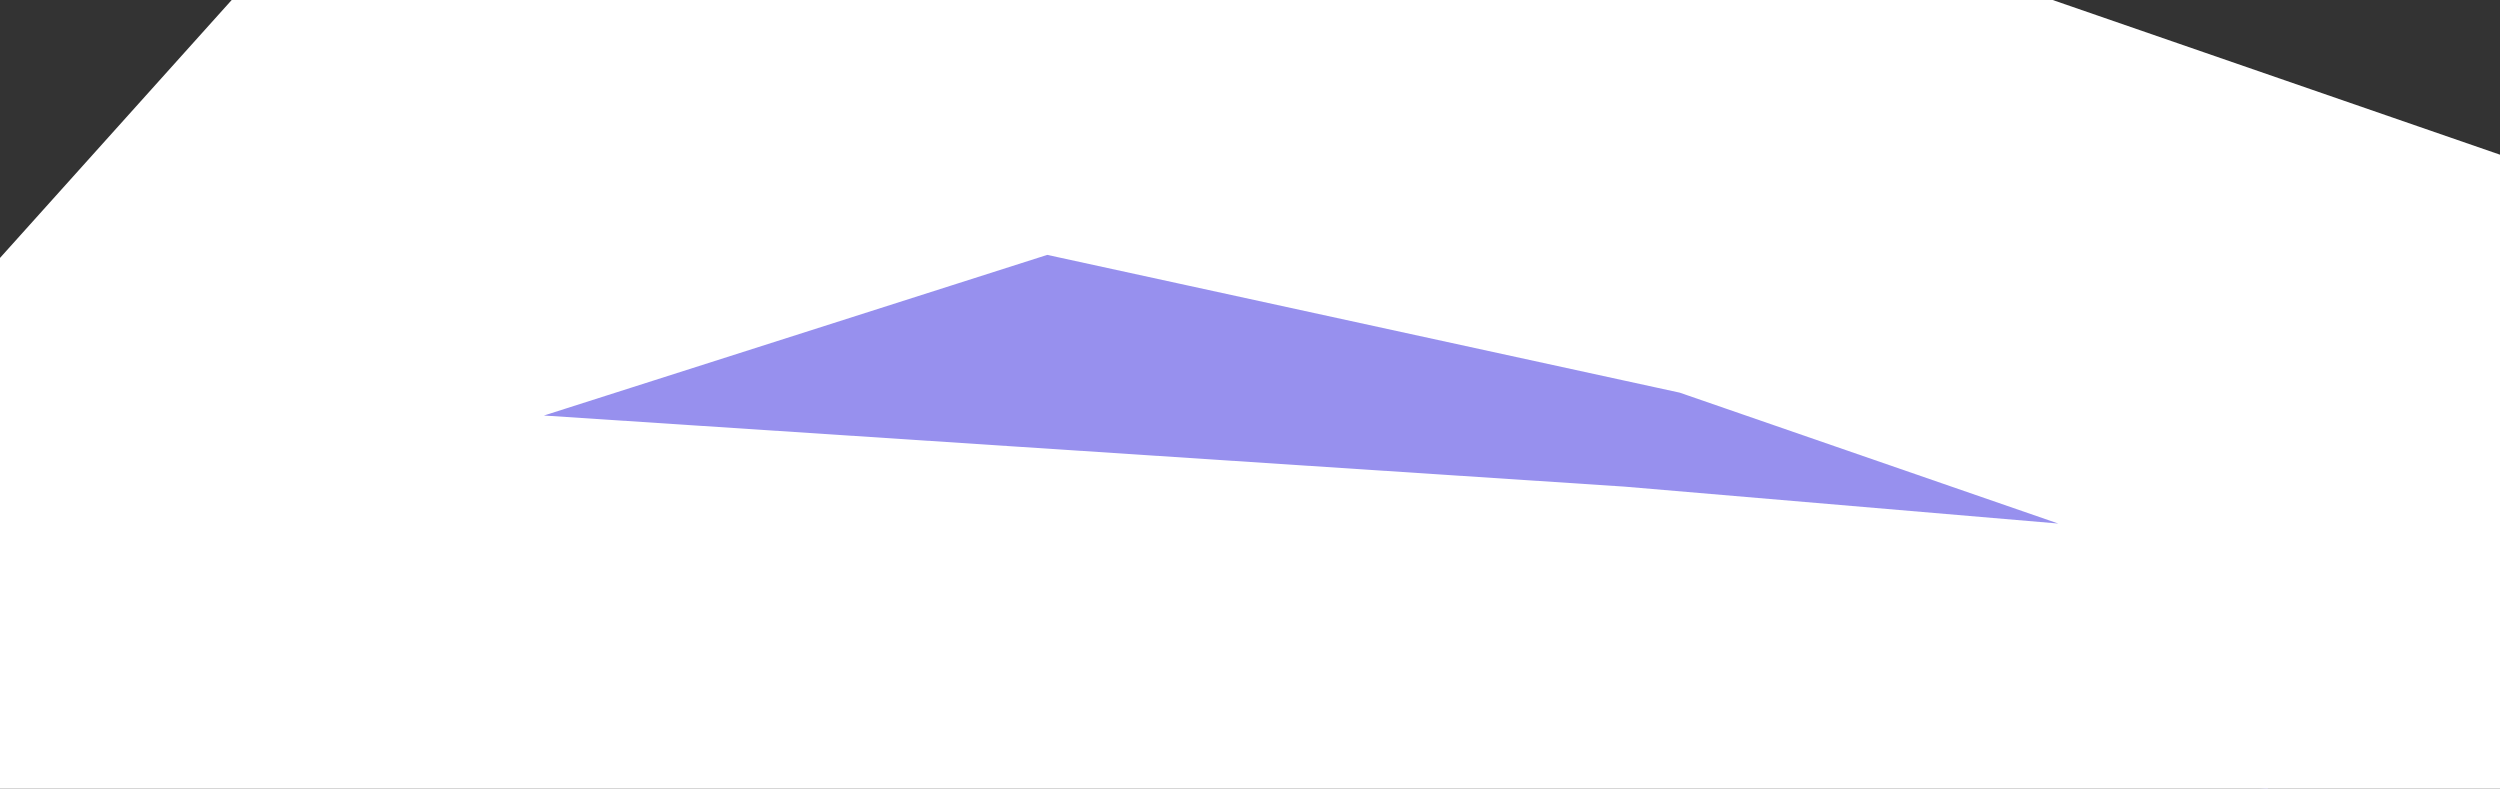 <svg xmlns="http://www.w3.org/2000/svg" viewBox="315.561 161.478 3.55 1.12" width="3.55" height="1.12">
            <rect x="315.561" y="161.478" width="3.55" height="1.12" fill="#333333" stroke="none"/>
            <path 
                d="m 317.031,161.478 0,0 1.01,0.22 1.07,0.37 -0.33,0.53 -0.94,-0.08 -2.28,-0.15 0.53,-0.59 0.94,-0.3 z" 
                fill="rgb(151, 144, 238)" 
                stroke="white" 
                stroke-width=".7px"
                title="Harbour Island" 
                id="BS-HI" 
            />
        </svg>